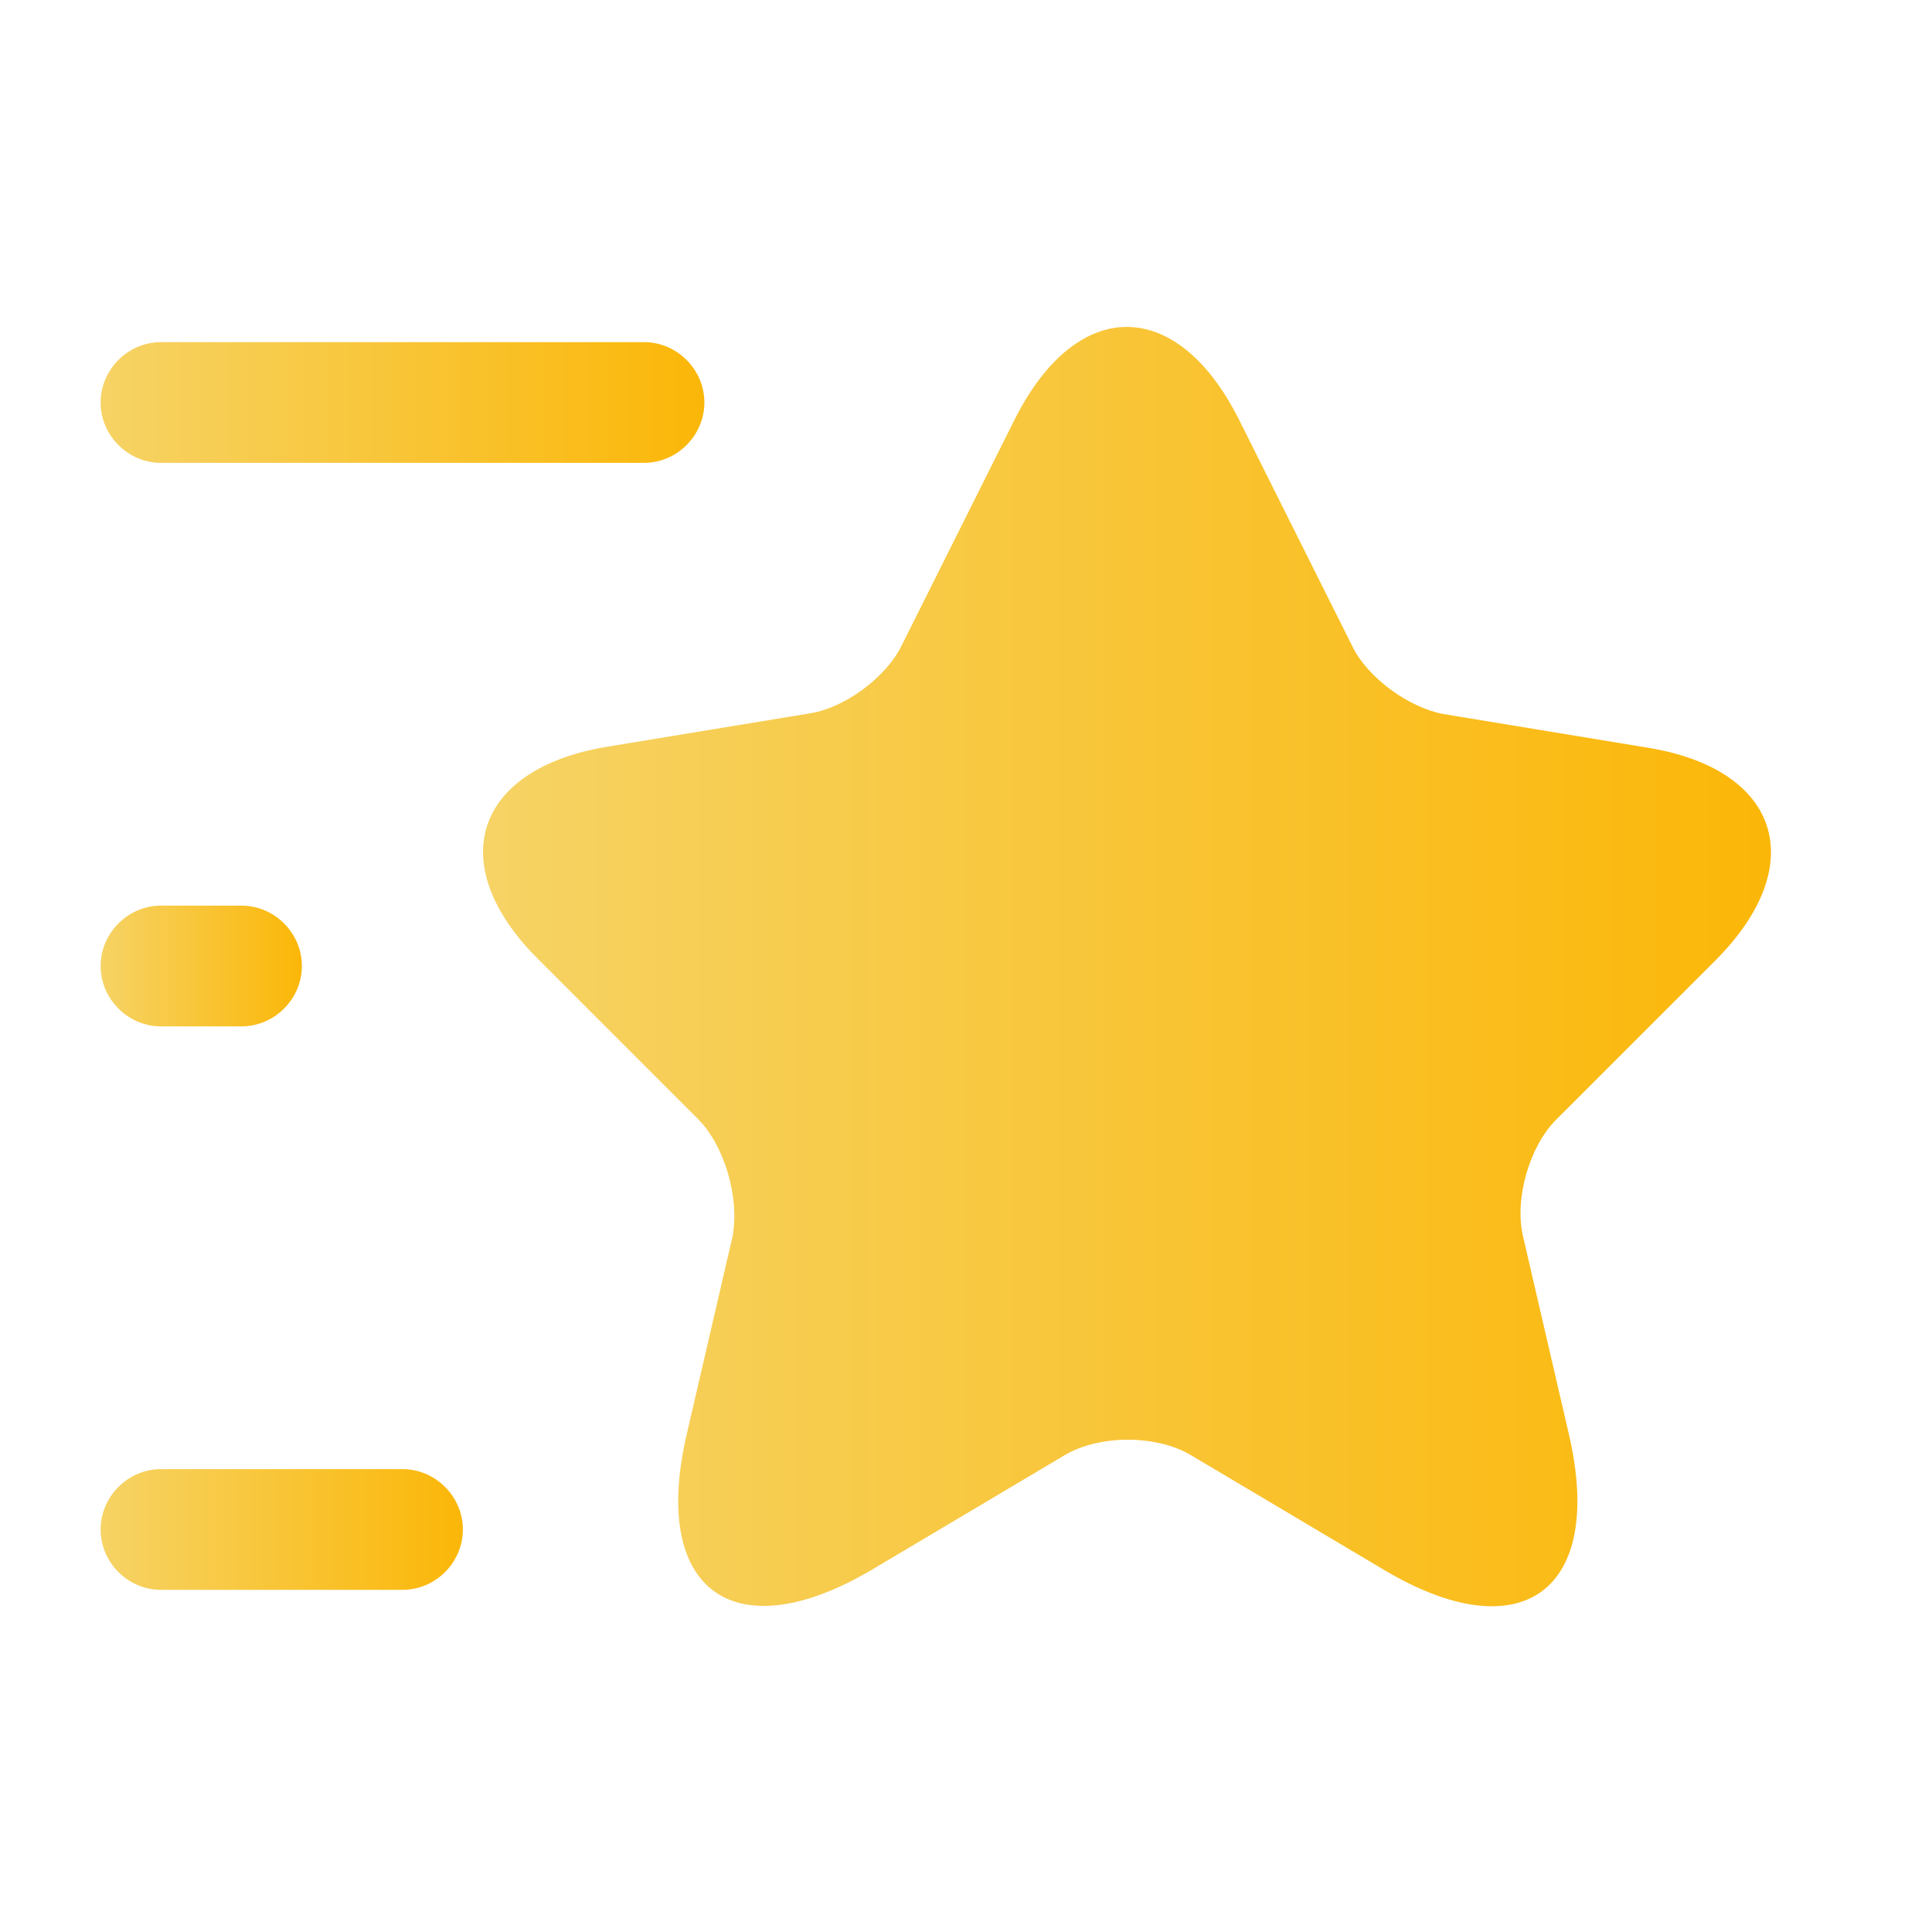 <svg width="24" height="24" viewBox="0 0 24 24" fill="none" xmlns="http://www.w3.org/2000/svg">
<path d="M15.39 5.21L16.8 8.03C16.99 8.42 17.5 8.79 17.93 8.87L20.48 9.29C22.11 9.56 22.49 10.74 21.32 11.92L19.33 13.91C19 14.24 18.81 14.89 18.92 15.36L19.49 17.82C19.94 19.76 18.9 20.52 17.19 19.5L14.8 18.08C14.37 17.82 13.65 17.82 13.22 18.08L10.83 19.5C9.12 20.51 8.08 19.76 8.53 17.82L9.1 15.36C9.19 14.88 9 14.23 8.67 13.9L6.68 11.91C5.51 10.74 5.89 9.56 7.52 9.28L10.07 8.86C10.5 8.79 11.01 8.41 11.2 8.02L12.61 5.2C13.38 3.68 14.62 3.68 15.39 5.21Z" fill="url(#paint0_linear_41_344)"/>
<path d="M8 5.75H2C1.59 5.75 1.25 5.41 1.25 5C1.25 4.59 1.59 4.25 2 4.25H8C8.41 4.25 8.75 4.59 8.75 5C8.75 5.41 8.41 5.75 8 5.75Z" fill="url(#paint1_linear_41_344)"/>
<path d="M5 19.75H2C1.59 19.75 1.25 19.41 1.25 19C1.25 18.59 1.59 18.25 2 18.25H5C5.41 18.25 5.75 18.59 5.75 19C5.75 19.41 5.41 19.75 5 19.75Z" fill="url(#paint2_linear_41_344)"/>
<path d="M3 12.75H2C1.59 12.75 1.25 12.41 1.25 12C1.25 11.59 1.59 11.25 2 11.25H3C3.41 11.25 3.75 11.59 3.75 12C3.75 12.41 3.41 12.75 3 12.75Z" fill="url(#paint3_linear_41_344)"/>
<defs>
<linearGradient id="paint0_linear_41_344" x1="6.001" y1="12.008" x2="22" y2="12.008" gradientUnits="userSpaceOnUse">
<stop stop-color="#F6D365"/>
<stop offset="1" stop-color="#FBB708"/>
</linearGradient>
<linearGradient id="paint1_linear_41_344" x1="1.25" y1="5" x2="8.75" y2="5" gradientUnits="userSpaceOnUse">
<stop stop-color="#F6D365"/>
<stop offset="1" stop-color="#FBB708"/>
</linearGradient>
<linearGradient id="paint2_linear_41_344" x1="1.25" y1="19" x2="5.75" y2="19" gradientUnits="userSpaceOnUse">
<stop stop-color="#F6D365"/>
<stop offset="1" stop-color="#FBB708"/>
</linearGradient>
<linearGradient id="paint3_linear_41_344" x1="1.25" y1="12" x2="3.75" y2="12" gradientUnits="userSpaceOnUse">
<stop stop-color="#F6D365"/>
<stop offset="1" stop-color="#FBB708"/>
</linearGradient>
</defs>
</svg>

